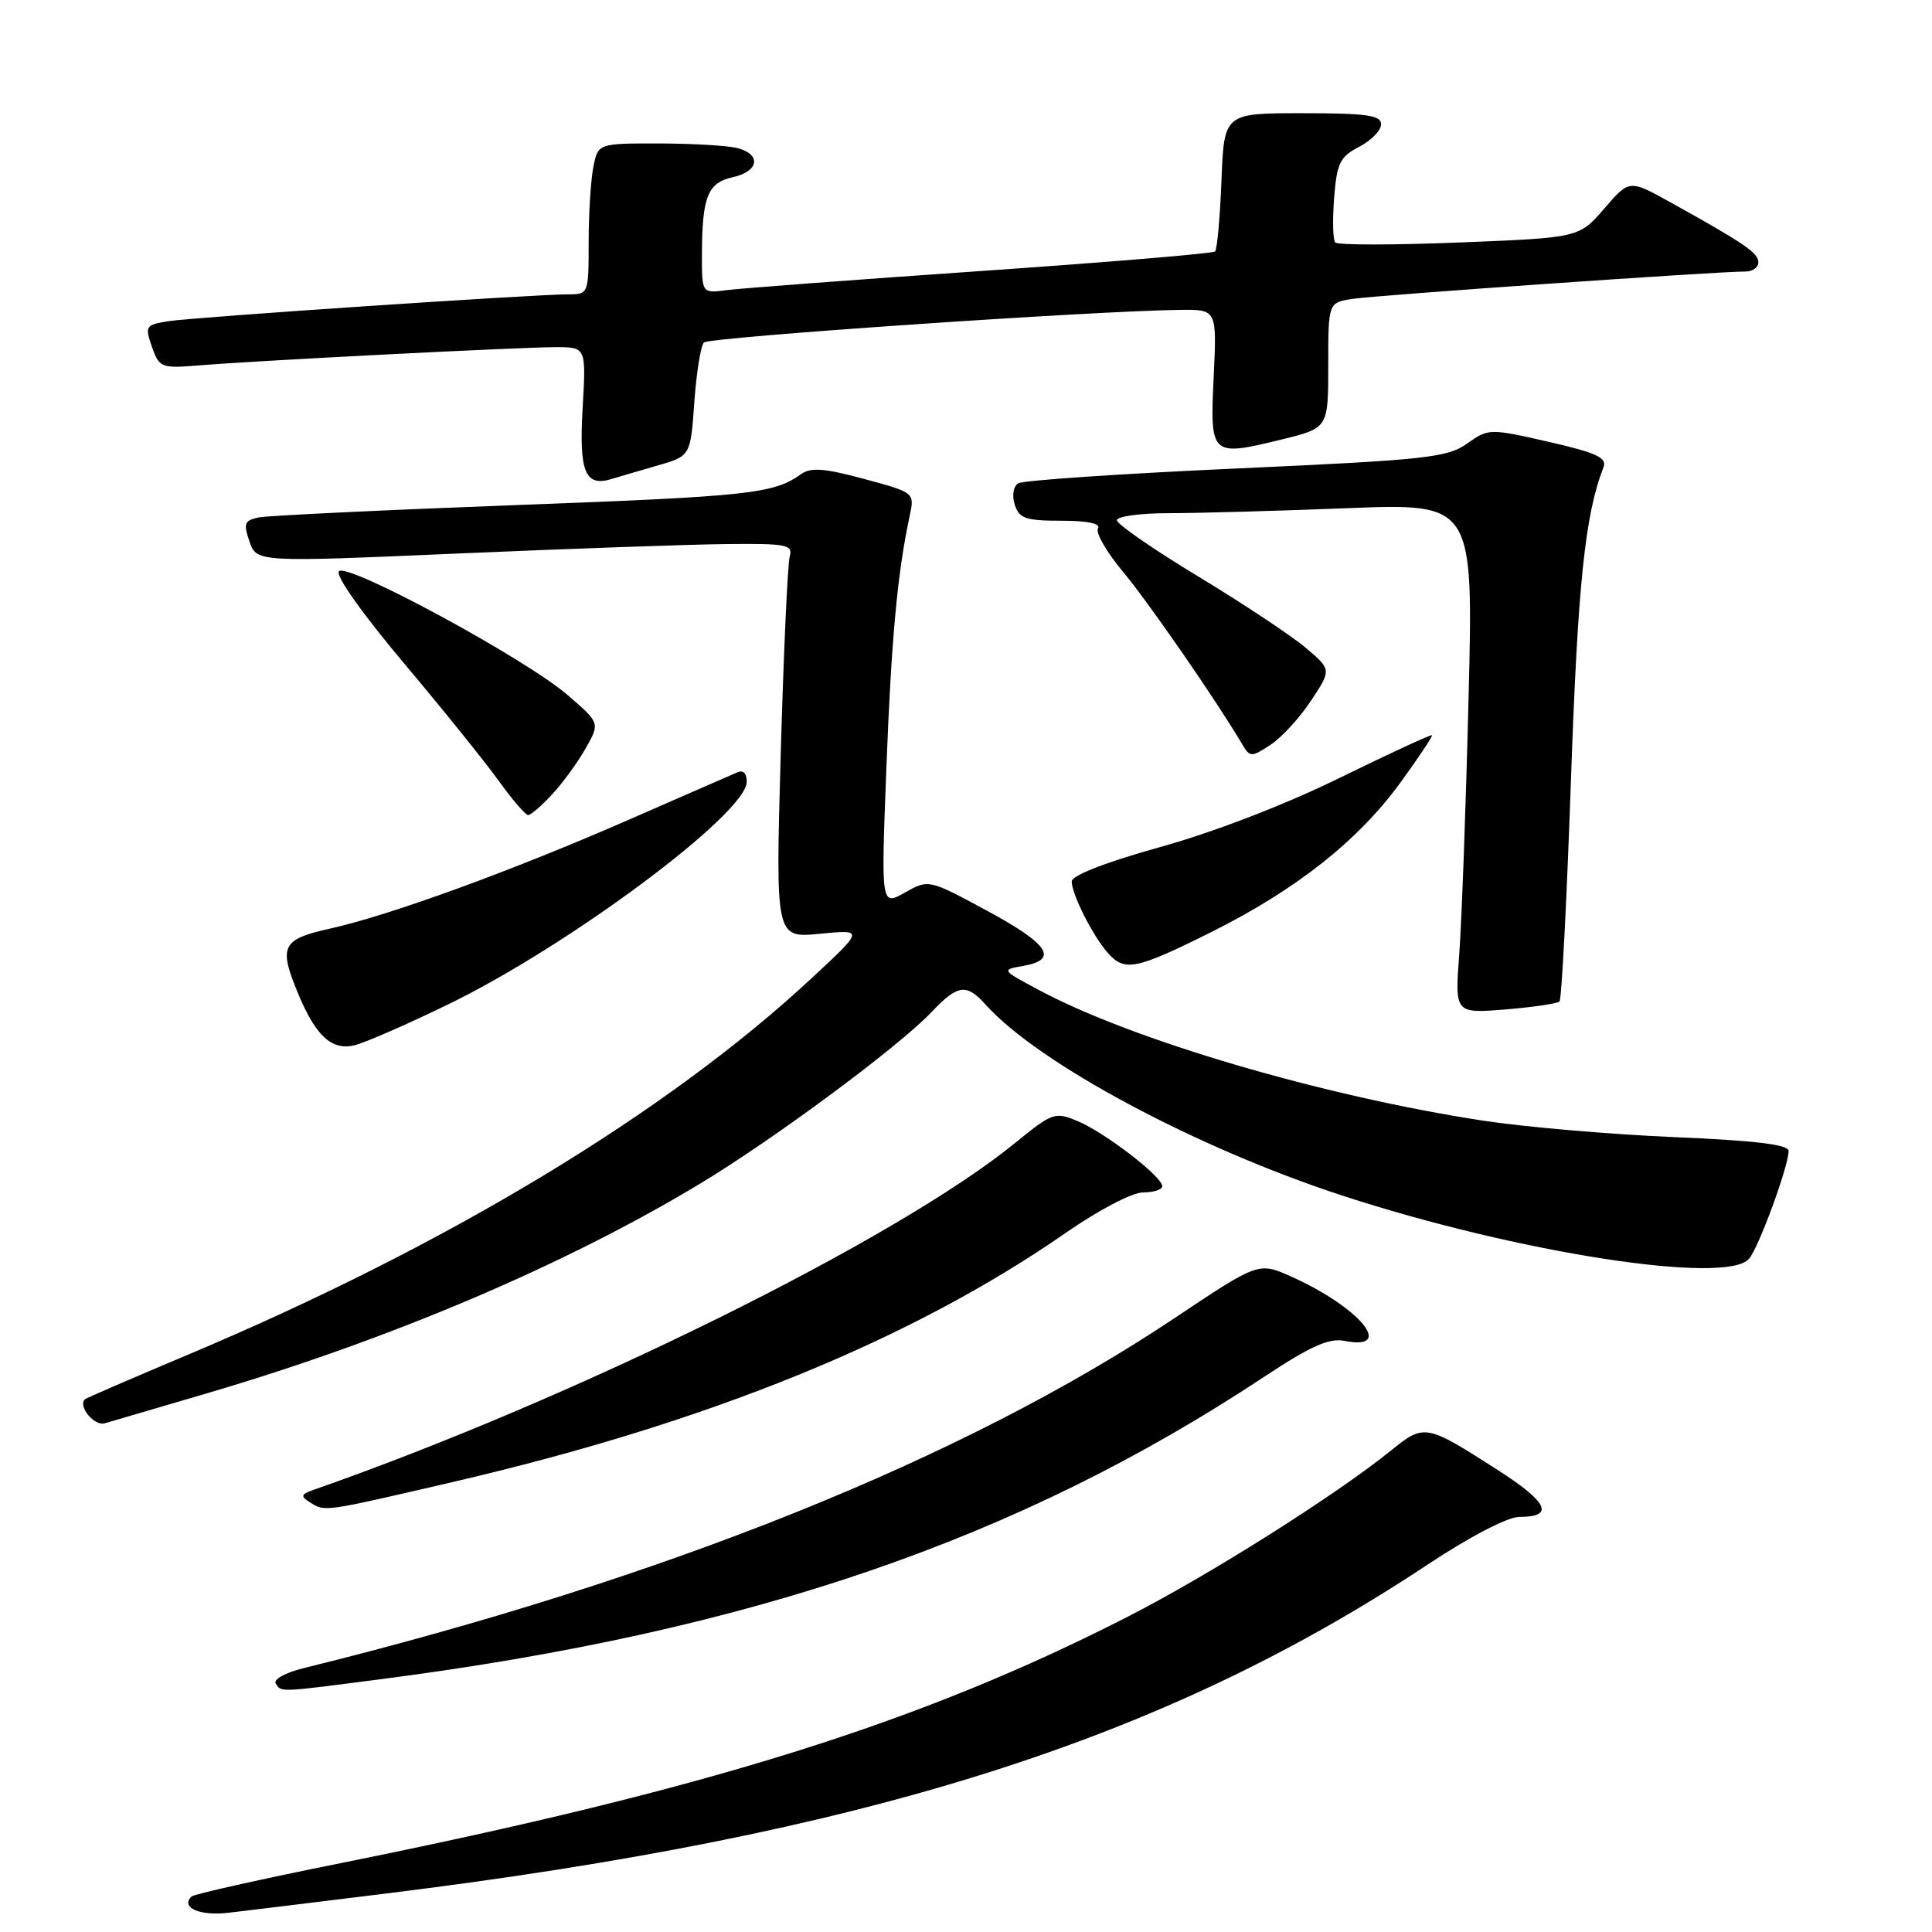 <?xml version="1.0" encoding="UTF-8" standalone="no"?>
<!DOCTYPE svg PUBLIC "-//W3C//DTD SVG 1.1//EN" "http://www.w3.org/Graphics/SVG/1.1/DTD/svg11.dtd" >
<svg xmlns="http://www.w3.org/2000/svg" xmlns:xlink="http://www.w3.org/1999/xlink" version="1.1" viewBox="0 0 256 256">
 <g >
 <path fill="currentColor"
d=" M 51.00 250.92 C 114.57 243.09 153.94 230.67 189.10 207.36 C 194.70 203.64 199.77 201.00 201.29 201.00 C 206.07 201.00 205.15 199.06 198.30 194.68 C 188.92 188.68 188.72 188.64 184.32 192.20 C 176.93 198.16 160.19 208.73 149.40 214.24 C 121.92 228.28 93.81 237.08 45.22 246.86 C 34.61 248.99 25.68 250.99 25.37 251.30 C 23.89 252.78 26.47 253.90 30.29 253.45 C 32.61 253.18 41.92 252.04 51.00 250.92 Z  M 50.70 222.47 C 99.44 216.16 134.94 203.99 167.50 182.44 C 173.63 178.38 176.11 177.27 178.13 177.67 C 184.97 179.02 180.17 173.22 171.11 169.16 C 166.77 167.22 166.77 167.22 155.63 174.66 C 127.76 193.28 88.08 209.23 40.22 221.04 C 37.87 221.62 36.20 222.52 36.53 223.05 C 37.28 224.26 36.76 224.28 50.70 222.47 Z  M 59.93 196.39 C 93.83 188.52 120.68 177.61 141.22 163.36 C 145.59 160.32 150.03 158.00 151.47 158.00 C 152.86 158.00 154.00 157.63 154.00 157.17 C 154.00 155.91 146.43 150.08 142.83 148.57 C 139.79 147.29 139.48 147.40 134.48 151.47 C 118.80 164.24 76.21 185.29 41.53 197.42 C 39.88 198.00 39.80 198.26 41.03 199.04 C 43.08 200.34 42.65 200.40 59.93 196.39 Z  M 27.66 184.55 C 51.89 177.41 74.99 167.57 92.80 156.82 C 102.70 150.84 119.09 138.68 123.44 134.10 C 126.91 130.44 128.05 130.28 130.60 133.12 C 137.61 140.92 158.48 152.09 177.89 158.43 C 201.17 166.03 228.83 170.31 231.77 166.78 C 233.09 165.19 237.00 154.50 237.00 152.50 C 237.00 151.66 232.50 151.12 221.75 150.67 C 213.36 150.31 202.00 149.33 196.50 148.49 C 175.23 145.23 149.94 137.79 137.58 131.14 C 132.67 128.51 132.67 128.50 135.58 127.99 C 140.33 127.16 138.98 125.09 130.77 120.67 C 123.05 116.50 123.05 116.50 119.89 118.28 C 116.74 120.05 116.74 120.05 117.45 101.78 C 118.10 84.72 118.91 75.94 120.53 68.39 C 121.20 65.27 121.20 65.27 114.49 63.46 C 109.24 62.04 107.43 61.90 106.14 62.83 C 102.53 65.42 99.32 65.77 68.50 66.92 C 50.90 67.58 35.51 68.32 34.30 68.56 C 32.38 68.96 32.23 69.35 33.06 71.76 C 34.02 74.50 34.02 74.50 60.76 73.34 C 75.47 72.70 91.47 72.14 96.32 72.09 C 104.26 72.01 105.09 72.17 104.64 73.75 C 104.37 74.71 103.83 86.48 103.45 99.90 C 102.76 124.31 102.76 124.31 108.63 123.73 C 114.50 123.16 114.50 123.16 107.50 129.66 C 88.33 147.48 59.17 165.08 24.94 179.49 C 17.57 182.59 11.40 185.26 11.24 185.42 C 10.31 186.35 12.49 188.99 13.87 188.60 C 14.77 188.34 20.97 186.52 27.66 184.55 Z  M 59.50 133.03 C 75.47 125.25 98.80 107.87 98.94 103.64 C 98.98 102.53 98.50 102.00 97.75 102.32 C 97.06 102.61 90.65 105.41 83.50 108.54 C 68.00 115.33 51.68 121.28 43.75 123.04 C 37.31 124.47 36.88 125.38 39.54 131.75 C 41.86 137.29 43.97 139.22 46.96 138.51 C 48.36 138.17 54.00 135.71 59.50 133.03 Z  M 206.64 132.70 C 206.93 132.41 207.61 119.19 208.16 103.34 C 209.06 77.48 210.02 68.18 212.47 61.92 C 212.96 60.65 211.57 60.00 205.18 58.54 C 197.36 56.76 197.25 56.76 194.39 58.78 C 191.77 60.64 188.93 60.94 163.79 62.08 C 148.54 62.77 135.56 63.65 134.93 64.04 C 134.27 64.45 134.07 65.65 134.46 66.88 C 135.04 68.70 135.91 69.00 140.63 69.00 C 144.12 69.00 145.89 69.37 145.49 70.02 C 145.14 70.59 146.63 73.17 148.81 75.77 C 152.19 79.82 161.06 92.65 164.59 98.60 C 165.63 100.36 165.80 100.36 168.34 98.70 C 169.81 97.74 172.23 95.10 173.72 92.84 C 176.44 88.73 176.44 88.73 172.97 85.80 C 171.06 84.19 164.66 79.95 158.75 76.37 C 152.84 72.80 148.00 69.45 148.00 68.94 C 148.00 68.42 151.08 68.00 154.84 68.00 C 158.60 68.00 169.23 67.70 178.46 67.34 C 195.24 66.68 195.24 66.68 194.59 92.59 C 194.24 106.84 193.68 122.05 193.36 126.40 C 192.77 134.29 192.77 134.29 199.44 133.76 C 203.11 133.46 206.35 132.98 206.64 132.70 Z  M 160.49 123.51 C 171.75 117.89 179.95 111.41 185.60 103.65 C 188.00 100.34 189.87 97.54 189.74 97.42 C 189.61 97.30 184.10 99.85 177.50 103.08 C 170.31 106.61 160.80 110.28 153.76 112.23 C 146.51 114.25 142.02 116.00 142.01 116.80 C 142.00 118.45 144.77 123.97 146.78 126.25 C 149.00 128.79 150.50 128.49 160.49 123.51 Z  M 73.17 105.25 C 74.57 103.74 76.57 100.99 77.61 99.15 C 79.50 95.80 79.50 95.80 75.24 92.12 C 69.69 87.31 46.08 74.52 44.91 75.69 C 44.39 76.21 47.95 81.25 53.42 87.75 C 58.59 93.89 64.28 100.96 66.08 103.46 C 67.87 105.96 69.63 108.00 69.98 108.00 C 70.34 108.00 71.77 106.76 73.17 105.25 Z  M 87.11 61.69 C 91.50 60.42 91.50 60.42 92.00 53.29 C 92.28 49.37 92.85 45.81 93.28 45.38 C 93.99 44.68 144.84 41.19 156.37 41.06 C 161.24 41.00 161.24 41.00 160.82 49.93 C 160.32 60.44 160.41 60.53 169.84 58.23 C 176.00 56.72 176.00 56.72 176.00 48.41 C 176.00 40.09 176.00 40.09 179.25 39.60 C 182.46 39.11 227.87 35.95 231.25 35.98 C 232.21 35.99 233.00 35.44 232.99 34.75 C 232.99 33.50 231.12 32.23 221.20 26.73 C 215.89 23.79 215.89 23.79 212.56 27.65 C 209.23 31.50 209.23 31.50 193.37 32.13 C 184.64 32.48 177.24 32.48 176.93 32.13 C 176.61 31.78 176.55 29.13 176.78 26.22 C 177.14 21.61 177.56 20.76 180.10 19.45 C 181.69 18.62 183.00 17.29 183.00 16.47 C 183.00 15.27 181.10 15.00 172.60 15.00 C 162.20 15.00 162.20 15.00 161.85 23.92 C 161.66 28.82 161.28 33.05 161.00 33.32 C 160.72 33.59 146.78 34.75 130.00 35.91 C 113.22 37.07 98.04 38.21 96.25 38.45 C 93.00 38.87 93.00 38.87 93.01 33.69 C 93.03 26.06 93.78 24.21 97.10 23.48 C 100.55 22.72 100.92 20.48 97.75 19.63 C 96.51 19.30 91.84 19.02 87.38 19.01 C 79.25 19.00 79.25 19.00 78.62 22.13 C 78.28 23.84 78.00 28.34 78.00 32.12 C 78.00 38.91 77.97 39.00 75.32 39.00 C 70.78 39.00 25.69 42.03 22.31 42.56 C 19.28 43.04 19.18 43.21 20.13 45.95 C 21.10 48.72 21.36 48.82 26.32 48.42 C 34.03 47.78 68.95 46.00 73.62 46.00 C 77.67 46.00 77.67 46.00 77.20 54.11 C 76.71 62.59 77.53 64.57 81.11 63.45 C 82.00 63.18 84.70 62.38 87.11 61.69 Z "/>
</g>
</svg>